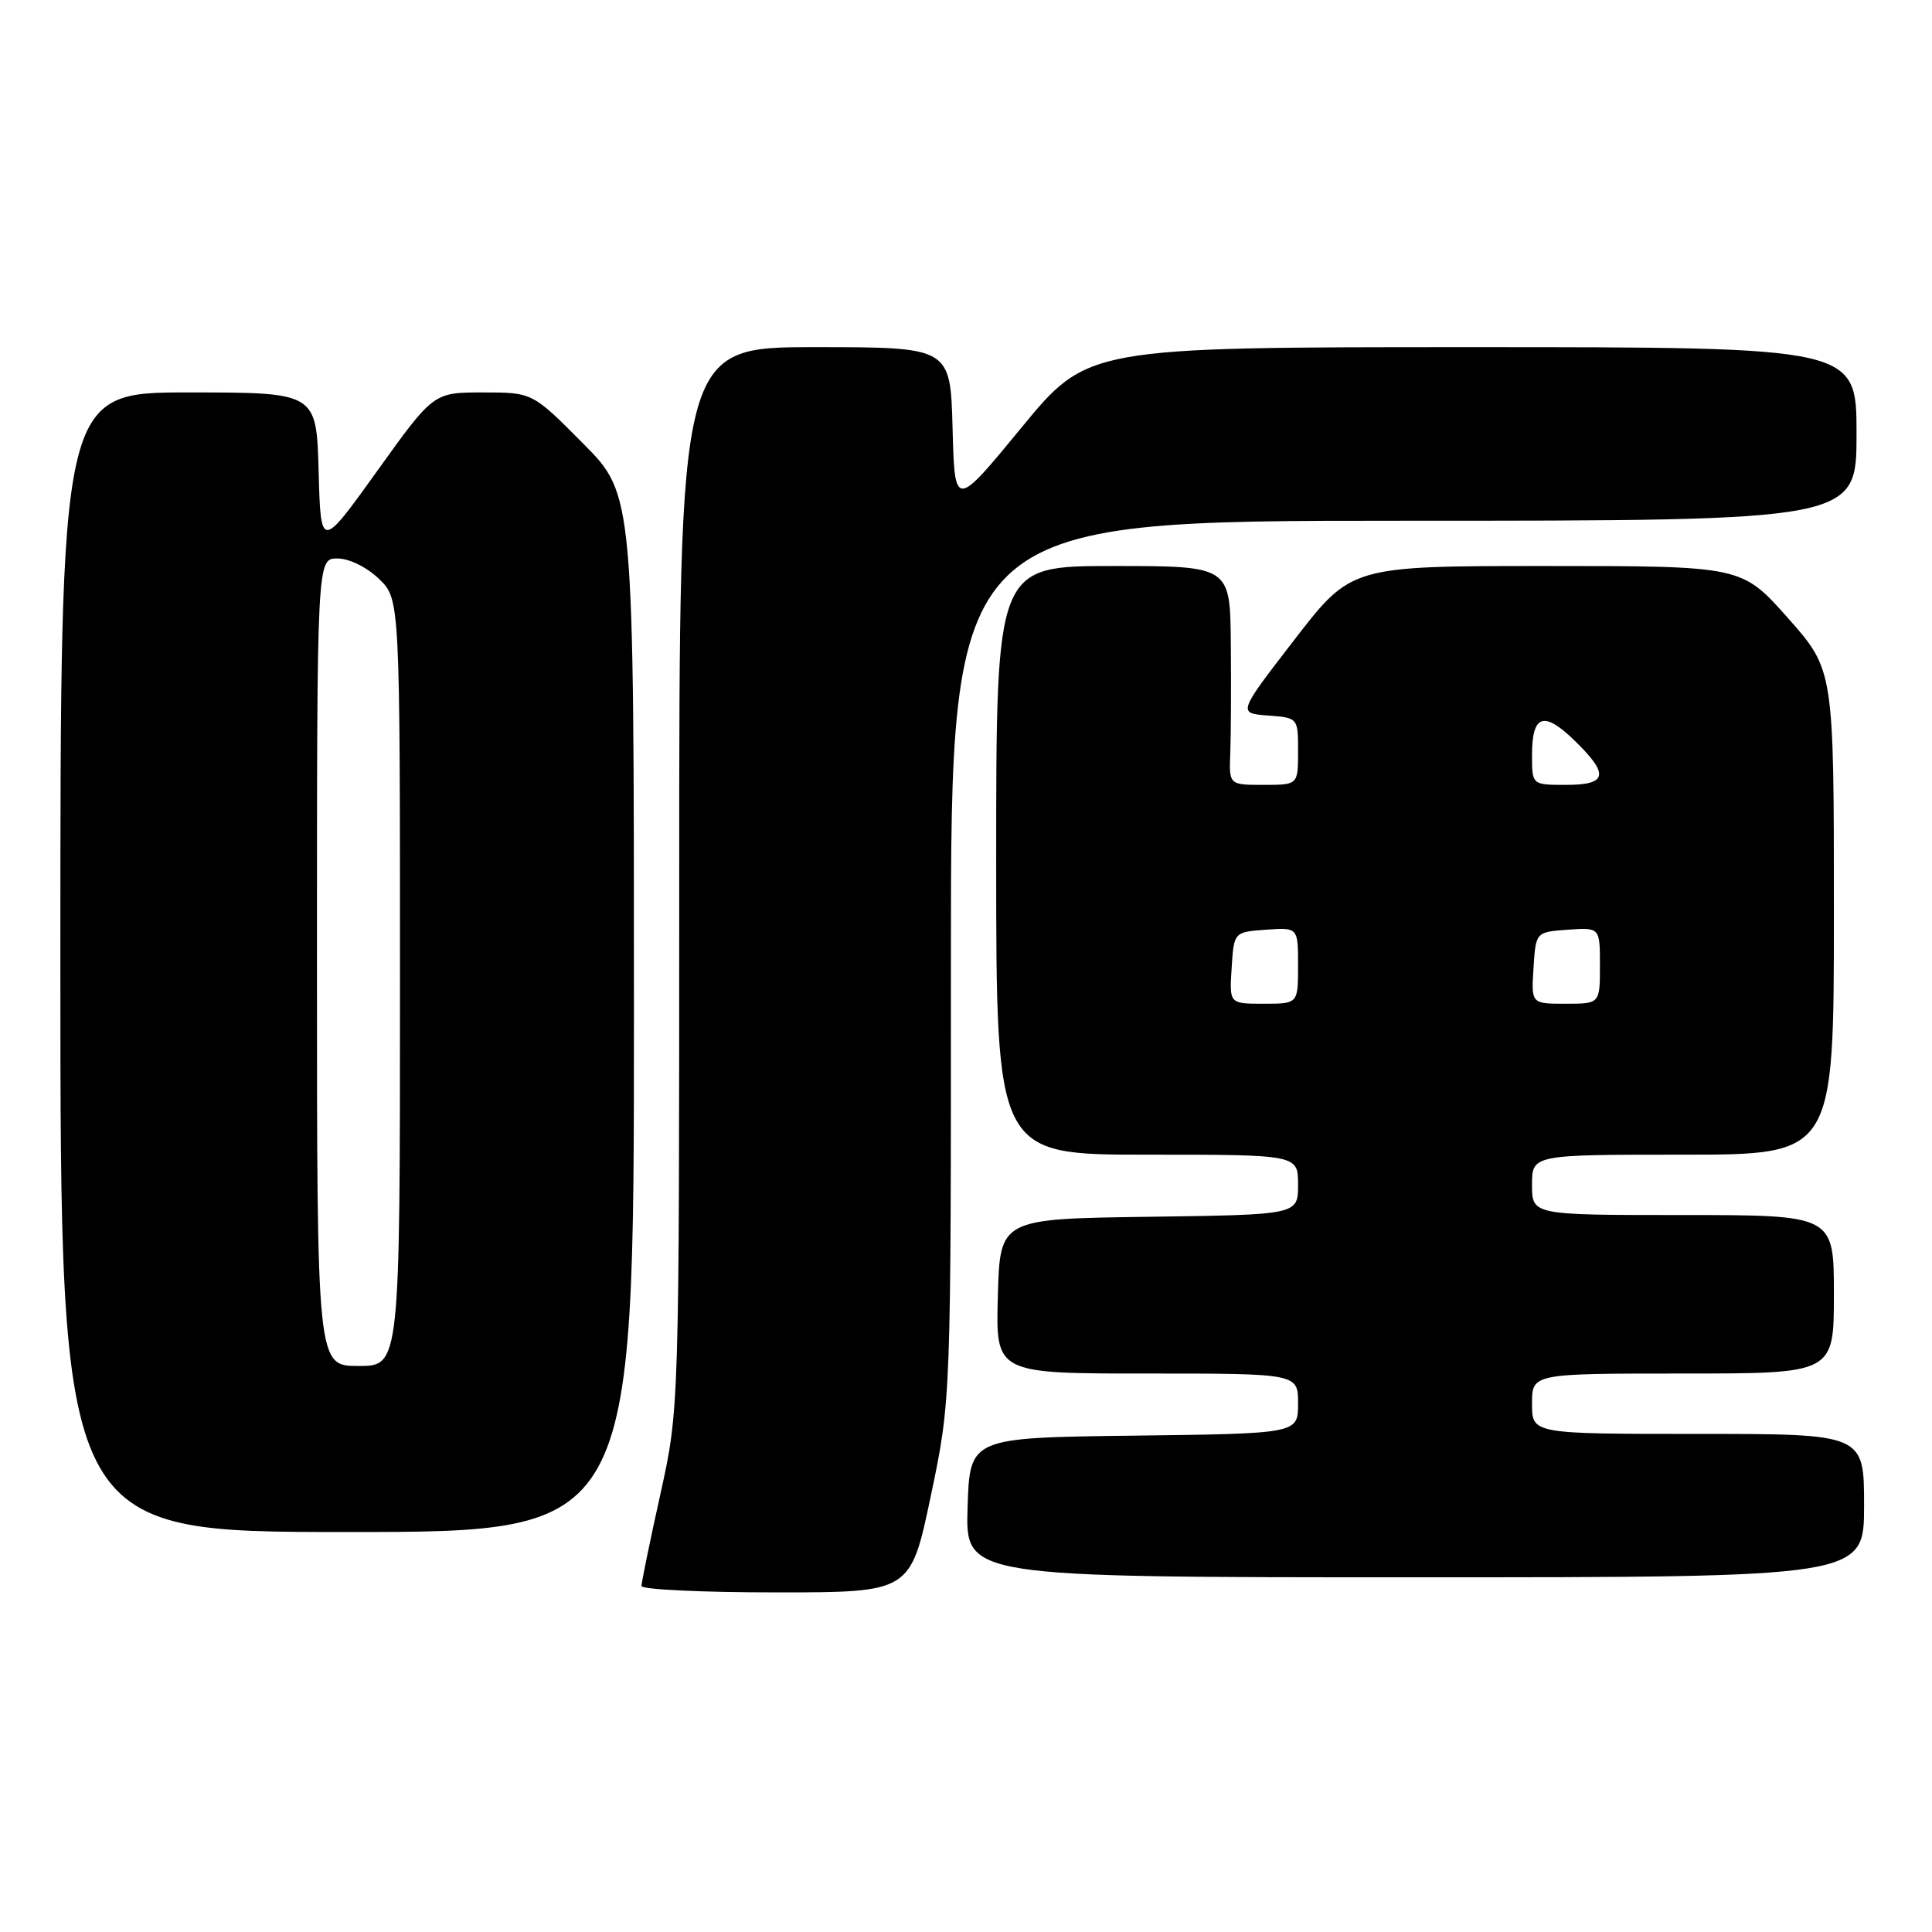 <?xml version="1.0" encoding="UTF-8" standalone="no"?>
<!DOCTYPE svg PUBLIC "-//W3C//DTD SVG 1.1//EN" "http://www.w3.org/Graphics/SVG/1.1/DTD/svg11.dtd" >
<svg xmlns="http://www.w3.org/2000/svg" xmlns:xlink="http://www.w3.org/1999/xlink" version="1.1" viewBox="0 0 256 256">
 <g >
 <path fill="currentColor"
d=" M 123.33 198.25 C 126.01 185.50 126.01 185.50 126.00 127.25 C 126.00 69.00 126.00 69.00 186.00 69.00 C 246.00 69.00 246.00 69.00 246.00 57.50 C 246.00 46.00 246.00 46.00 195.06 46.00 C 144.11 46.00 144.11 46.00 135.31 56.71 C 126.50 67.42 126.50 67.42 126.22 56.71 C 125.93 46.00 125.93 46.00 107.97 46.00 C 90.00 46.00 90.00 46.00 90.00 116.35 C 90.00 186.70 90.00 186.70 87.50 198.00 C 86.12 204.22 85.00 209.68 85.00 210.15 C 85.00 210.62 93.02 211.00 102.83 211.00 C 120.65 211.00 120.65 211.00 123.33 198.25 Z  M 247.00 199.50 C 247.00 190.00 247.00 190.00 225.00 190.00 C 203.00 190.00 203.00 190.00 203.00 186.00 C 203.00 182.00 203.00 182.00 223.00 182.00 C 243.00 182.00 243.00 182.00 243.00 171.50 C 243.00 161.00 243.00 161.00 223.00 161.00 C 203.00 161.00 203.00 161.00 203.00 157.00 C 203.00 153.00 203.00 153.00 223.00 153.00 C 243.00 153.00 243.00 153.00 243.00 120.88 C 243.00 88.77 243.00 88.77 236.90 81.88 C 230.79 75.00 230.79 75.00 204.92 75.00 C 179.05 75.00 179.05 75.00 171.53 84.75 C 164.00 94.50 164.00 94.50 168.00 94.81 C 172.00 95.11 172.00 95.11 172.00 99.56 C 172.00 104.00 172.00 104.00 167.42 104.00 C 162.85 104.00 162.85 104.00 163.02 99.75 C 163.11 97.41 163.14 90.89 163.09 85.25 C 163.00 75.00 163.00 75.00 147.50 75.00 C 132.00 75.00 132.00 75.00 132.00 114.00 C 132.00 153.00 132.00 153.00 152.00 153.00 C 172.00 153.00 172.00 153.00 172.00 156.98 C 172.00 160.96 172.00 160.96 152.25 161.23 C 132.50 161.50 132.50 161.50 132.22 171.75 C 131.93 182.00 131.93 182.00 151.97 182.00 C 172.00 182.00 172.00 182.00 172.00 185.98 C 172.00 189.96 172.00 189.96 150.25 190.23 C 128.50 190.50 128.50 190.50 128.21 199.75 C 127.92 209.00 127.92 209.00 187.46 209.00 C 247.00 209.00 247.00 209.00 247.00 199.50 Z  M 84.00 134.28 C 84.00 65.55 84.00 65.55 77.28 58.78 C 70.55 52.00 70.55 52.00 64.00 52.00 C 57.44 52.00 57.44 52.00 49.97 62.42 C 42.50 72.83 42.50 72.83 42.22 62.42 C 41.93 52.00 41.93 52.00 24.97 52.00 C 8.00 52.00 8.00 52.00 8.00 127.50 C 8.00 203.00 8.00 203.00 46.00 203.00 C 84.00 203.00 84.00 203.00 84.00 134.28 Z  M 163.20 128.25 C 163.50 123.50 163.50 123.50 167.75 123.19 C 172.00 122.89 172.00 122.89 172.00 127.94 C 172.00 133.00 172.00 133.00 167.45 133.00 C 162.89 133.00 162.89 133.00 163.20 128.25 Z  M 203.20 128.25 C 203.50 123.50 203.50 123.50 207.75 123.19 C 212.00 122.89 212.00 122.89 212.00 127.94 C 212.00 133.00 212.00 133.00 207.45 133.00 C 202.89 133.00 202.89 133.00 203.20 128.25 Z  M 203.00 100.06 C 203.00 94.70 204.54 94.16 208.59 98.08 C 213.28 102.63 213.02 104.00 207.50 104.00 C 203.00 104.00 203.00 104.00 203.00 100.06 Z  M 42.00 127.50 C 42.00 74.00 42.00 74.00 44.70 74.00 C 46.26 74.00 48.57 75.13 50.20 76.69 C 53.00 79.37 53.00 79.37 53.00 130.19 C 53.00 181.00 53.00 181.00 47.50 181.00 C 42.00 181.00 42.00 181.00 42.00 127.50 Z "/>
</g>
</svg>